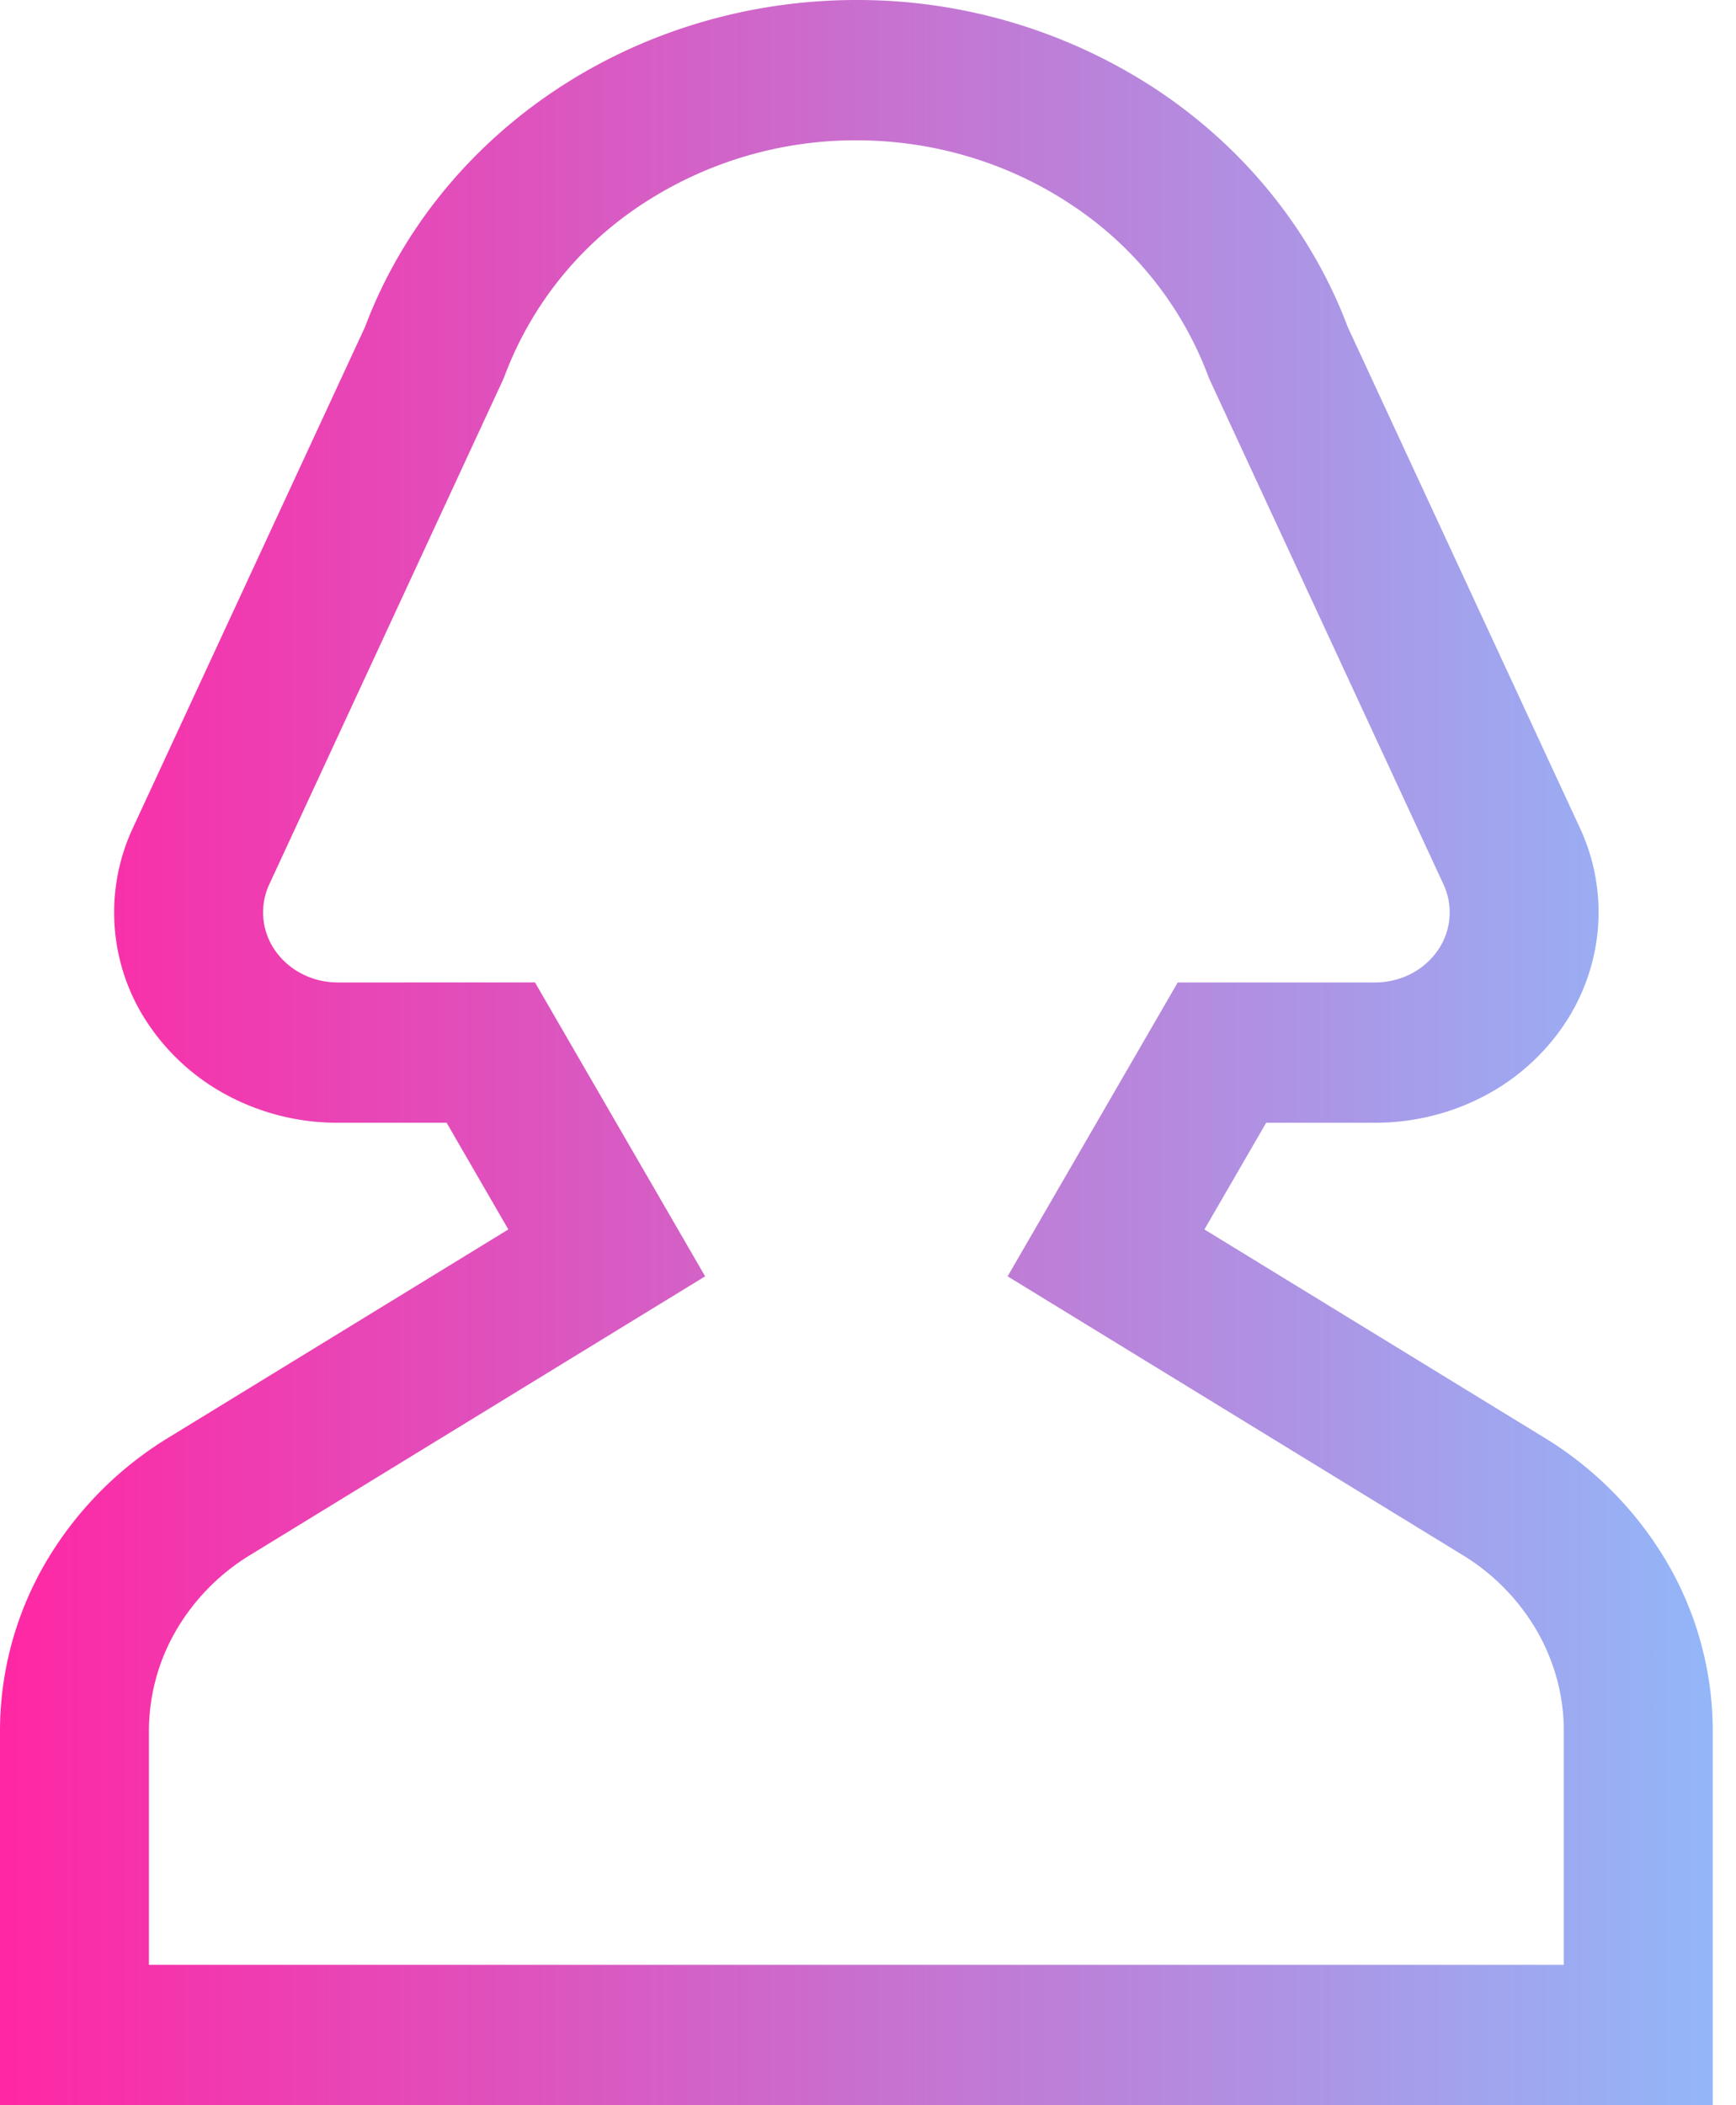 <svg width="33" height="40" fill="none" xmlns="http://www.w3.org/2000/svg"><path d="M29.338 27.305l-6.443-3.945 1.174-2.027h2.072c.703 0 1.395-.164 2.014-.478a4.165 4.165 0 001.532-1.32 3.851 3.851 0 00.684-1.846 3.792 3.792 0 00-.326-1.931L25.62 6.214c-.685-1.818-1.95-3.391-3.623-4.504A10.337 10.337 0 0016.28 0c-2.048 0-4.045.597-5.718 1.71S7.623 4.396 6.938 6.214l-4.424 9.544a3.792 3.792 0 00.358 3.777 4.165 4.165 0 001.532 1.32 4.45 4.45 0 002.013.478H8.49l1.173 2.027-6.443 3.945a6.816 6.816 0 00-2.366 2.408A6.34 6.34 0 000 32.894V40h32.558v-7.106a6.34 6.34 0 00-.854-3.181 6.817 6.817 0 00-2.366-2.408zm.389 10.028H2.831v-4.439a3.804 3.804 0 01.513-1.909 4.09 4.09 0 011.42-1.444l8.64-5.29-3.234-5.584H6.417c-.234 0-.464-.055-.67-.16a1.39 1.39 0 01-.511-.438 1.264 1.264 0 01-.121-1.258l4.438-9.575.04-.095a6.723 6.723 0 012.585-3.242 7.384 7.384 0 014.101-1.233c1.47 0 2.903.431 4.1 1.233a6.724 6.724 0 012.586 3.242l.018.048 4.46 9.622a1.263 1.263 0 01-.12 1.258 1.39 1.39 0 01-.511.439 1.487 1.487 0 01-.67.159h-3.754l-3.234 5.584 8.64 5.29a4.09 4.09 0 011.42 1.444c.338.586.514 1.243.513 1.91v4.438z" fill="url(#paint0_linear_57641_41)"/><defs><linearGradient id="paint0_linear_57641_41" x1="0" y1="20" x2="34.952" y2="20" gradientUnits="userSpaceOnUse"><stop stop-color="#FF27A4"/><stop offset="1" stop-color="#8BC1FF"/></linearGradient></defs></svg>